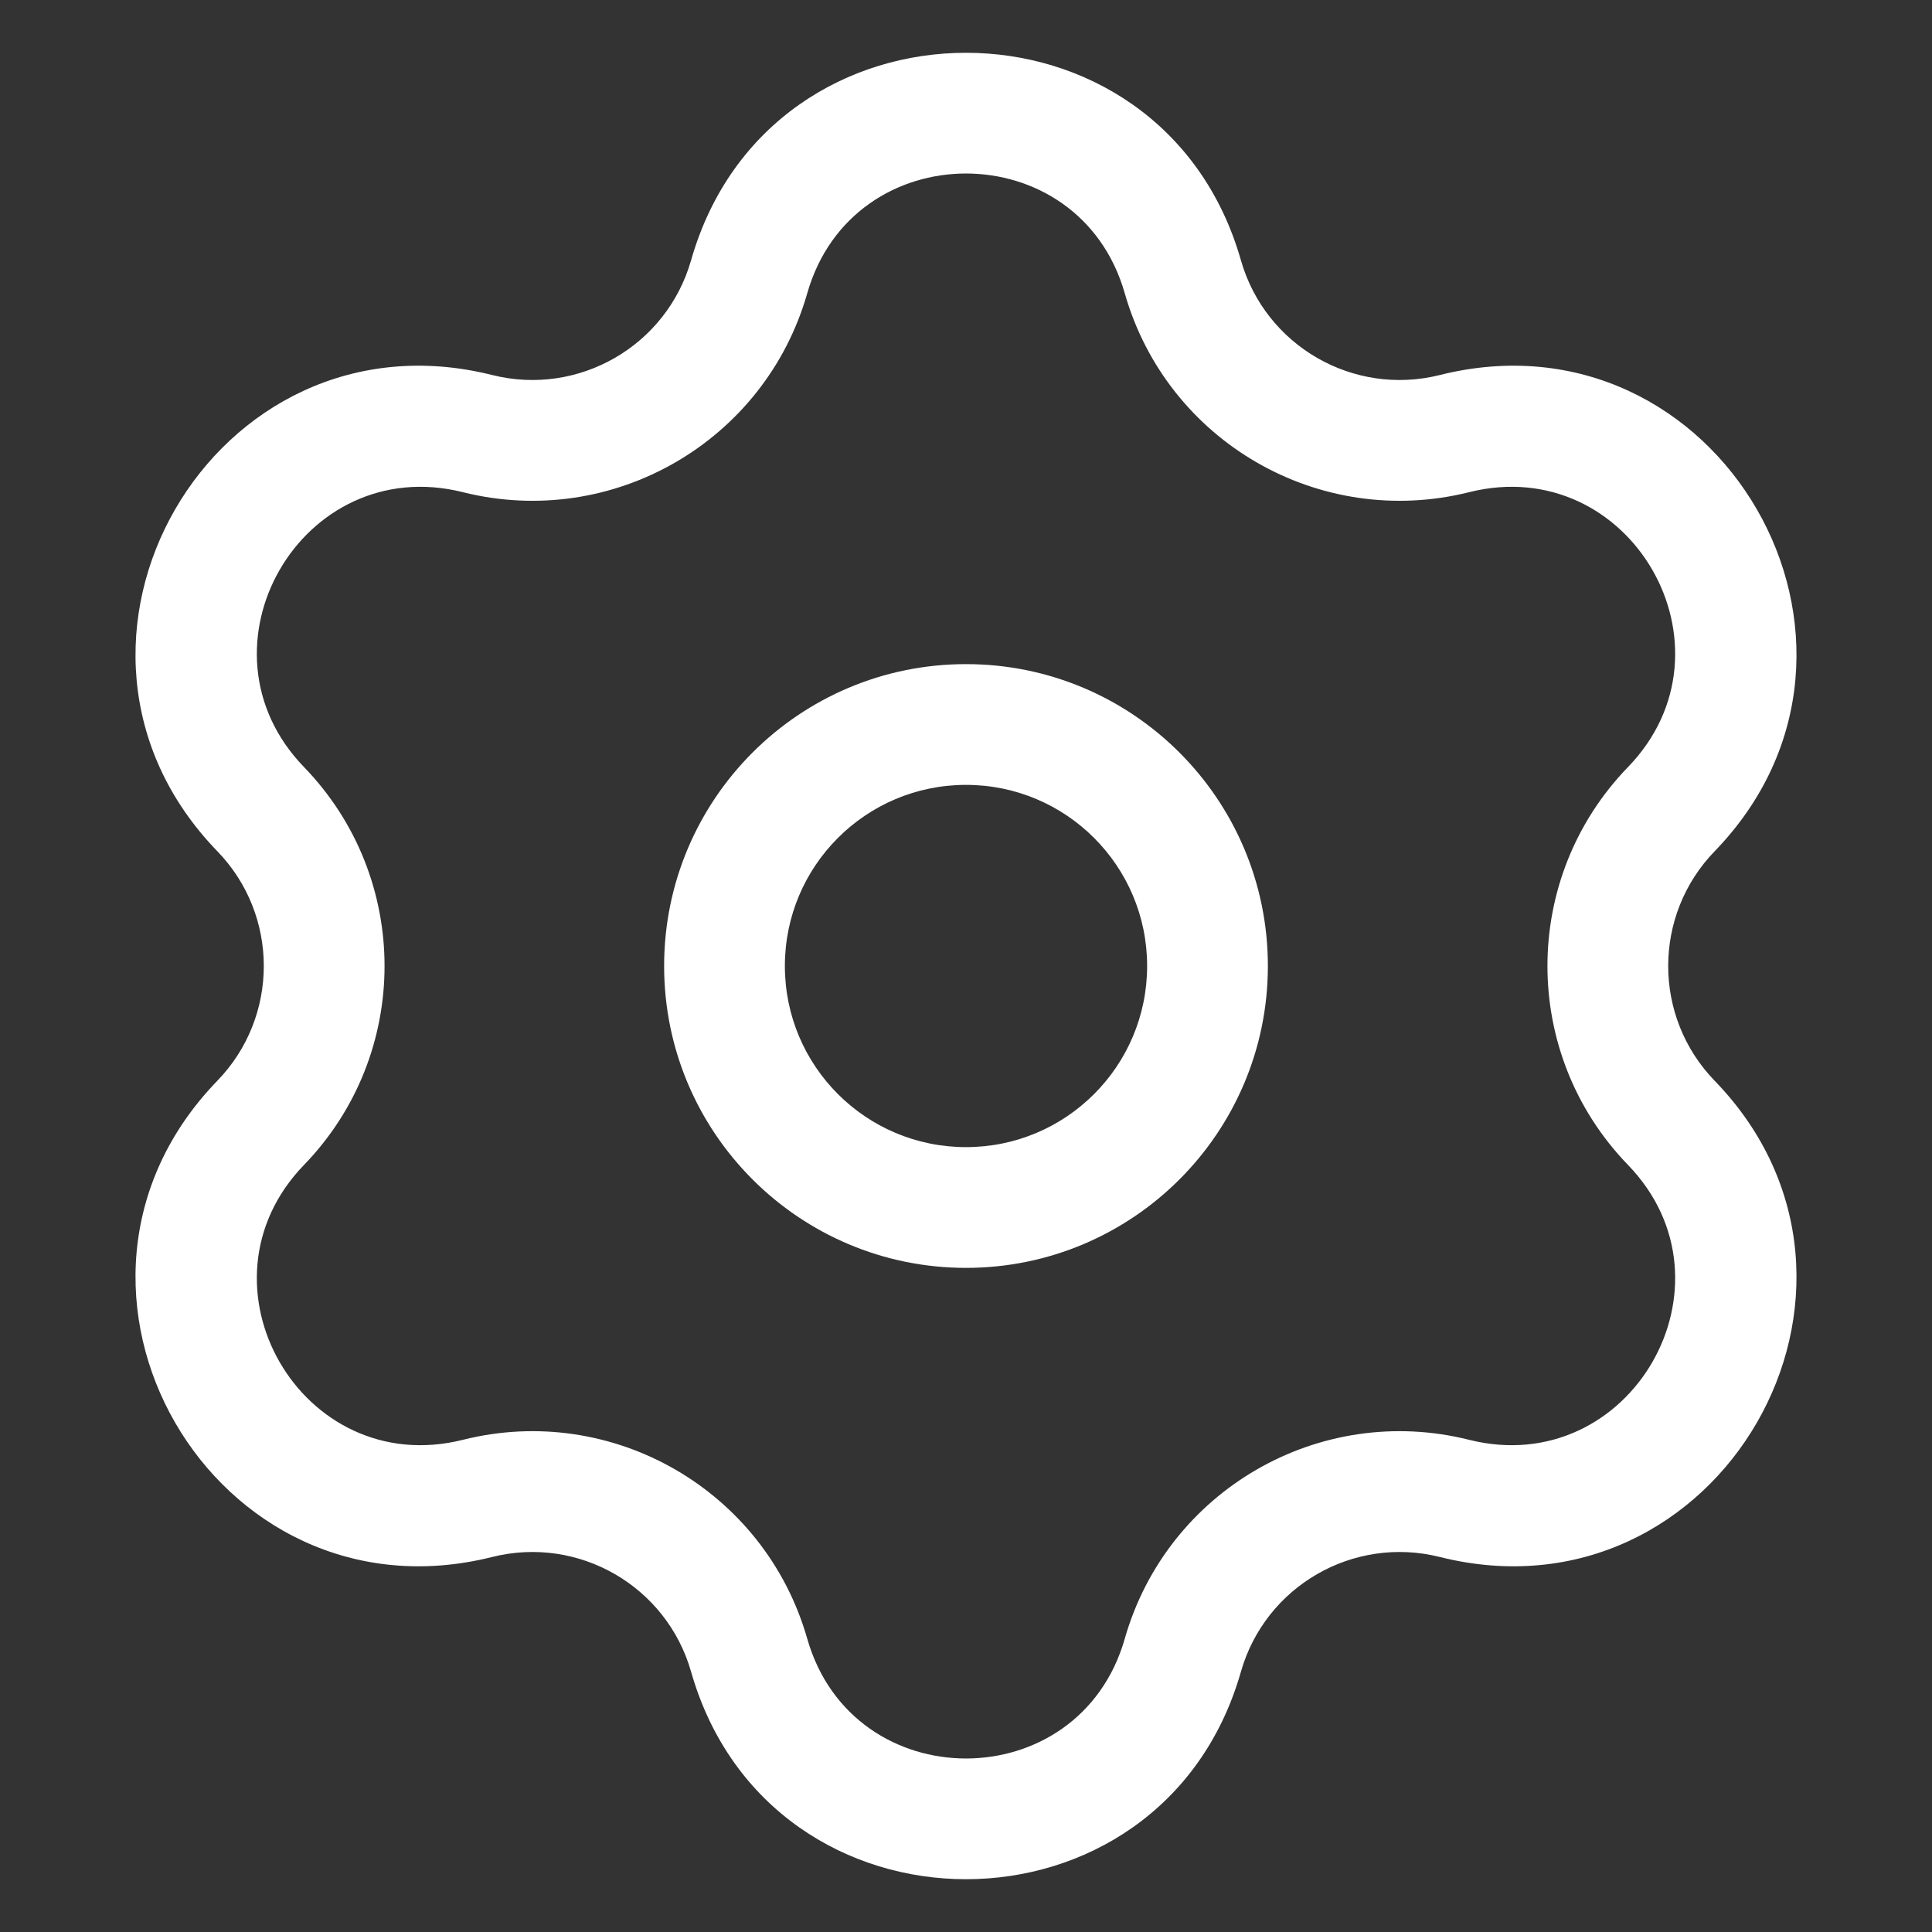 <svg width="28" height="28" viewBox="0 0 28 28" fill="none" xmlns="http://www.w3.org/2000/svg">
    <rect x="0" y="0" width="28" height="28" fill="#333333" stroke="none"/>
    <path fill-rule="evenodd" clip-rule="evenodd" d="M14 9.625C11.584 9.625 9.625 11.584 9.625 14C9.625 16.416 11.584 18.375 14 18.375C16.416 18.375 18.375 16.416 18.375 14C18.375 11.584 16.416 9.625 14 9.625ZM11.375 14C11.375 12.55 12.55 11.375 14 11.375C15.45 11.375 16.625 12.55 16.625 14C16.625 15.45 15.45 16.625 14 16.625C12.55 16.625 11.375 15.45 11.375 14Z" fill="white"/>
    <path fill-rule="evenodd" clip-rule="evenodd" d="M17.984 3.771C16.84 -0.237 11.16 -0.237 10.016 3.771C9.662 5.013 8.386 5.749 7.133 5.435C3.09 4.422 0.25 9.341 3.149 12.336C4.048 13.263 4.048 14.737 3.149 15.664C0.25 18.659 3.09 23.578 7.133 22.565C8.386 22.251 9.662 22.987 10.016 24.229C11.16 28.237 16.84 28.237 17.984 24.229C18.338 22.987 19.614 22.251 20.867 22.565C24.91 23.578 27.75 18.659 24.851 15.664C23.952 14.737 23.952 13.263 24.851 12.336C27.75 9.341 24.91 4.422 20.867 5.435C19.614 5.749 18.338 5.013 17.984 3.771ZM11.699 4.251C12.36 1.936 15.64 1.936 16.301 4.251C16.915 6.401 19.123 7.676 21.292 7.133C23.627 6.548 25.268 9.389 23.593 11.118C22.038 12.725 22.038 15.275 23.593 16.882C25.268 18.611 23.627 21.452 21.292 20.867C19.123 20.323 16.915 21.599 16.301 23.749C15.64 26.064 12.36 26.064 11.699 23.749C11.085 21.599 8.877 20.323 6.708 20.867C4.373 21.452 2.732 18.611 4.407 16.882C5.962 15.275 5.962 12.725 4.407 11.118C2.732 9.389 4.373 6.548 6.708 7.133C8.877 7.676 11.085 6.401 11.699 4.251Z" fill="white"/>
</svg>
